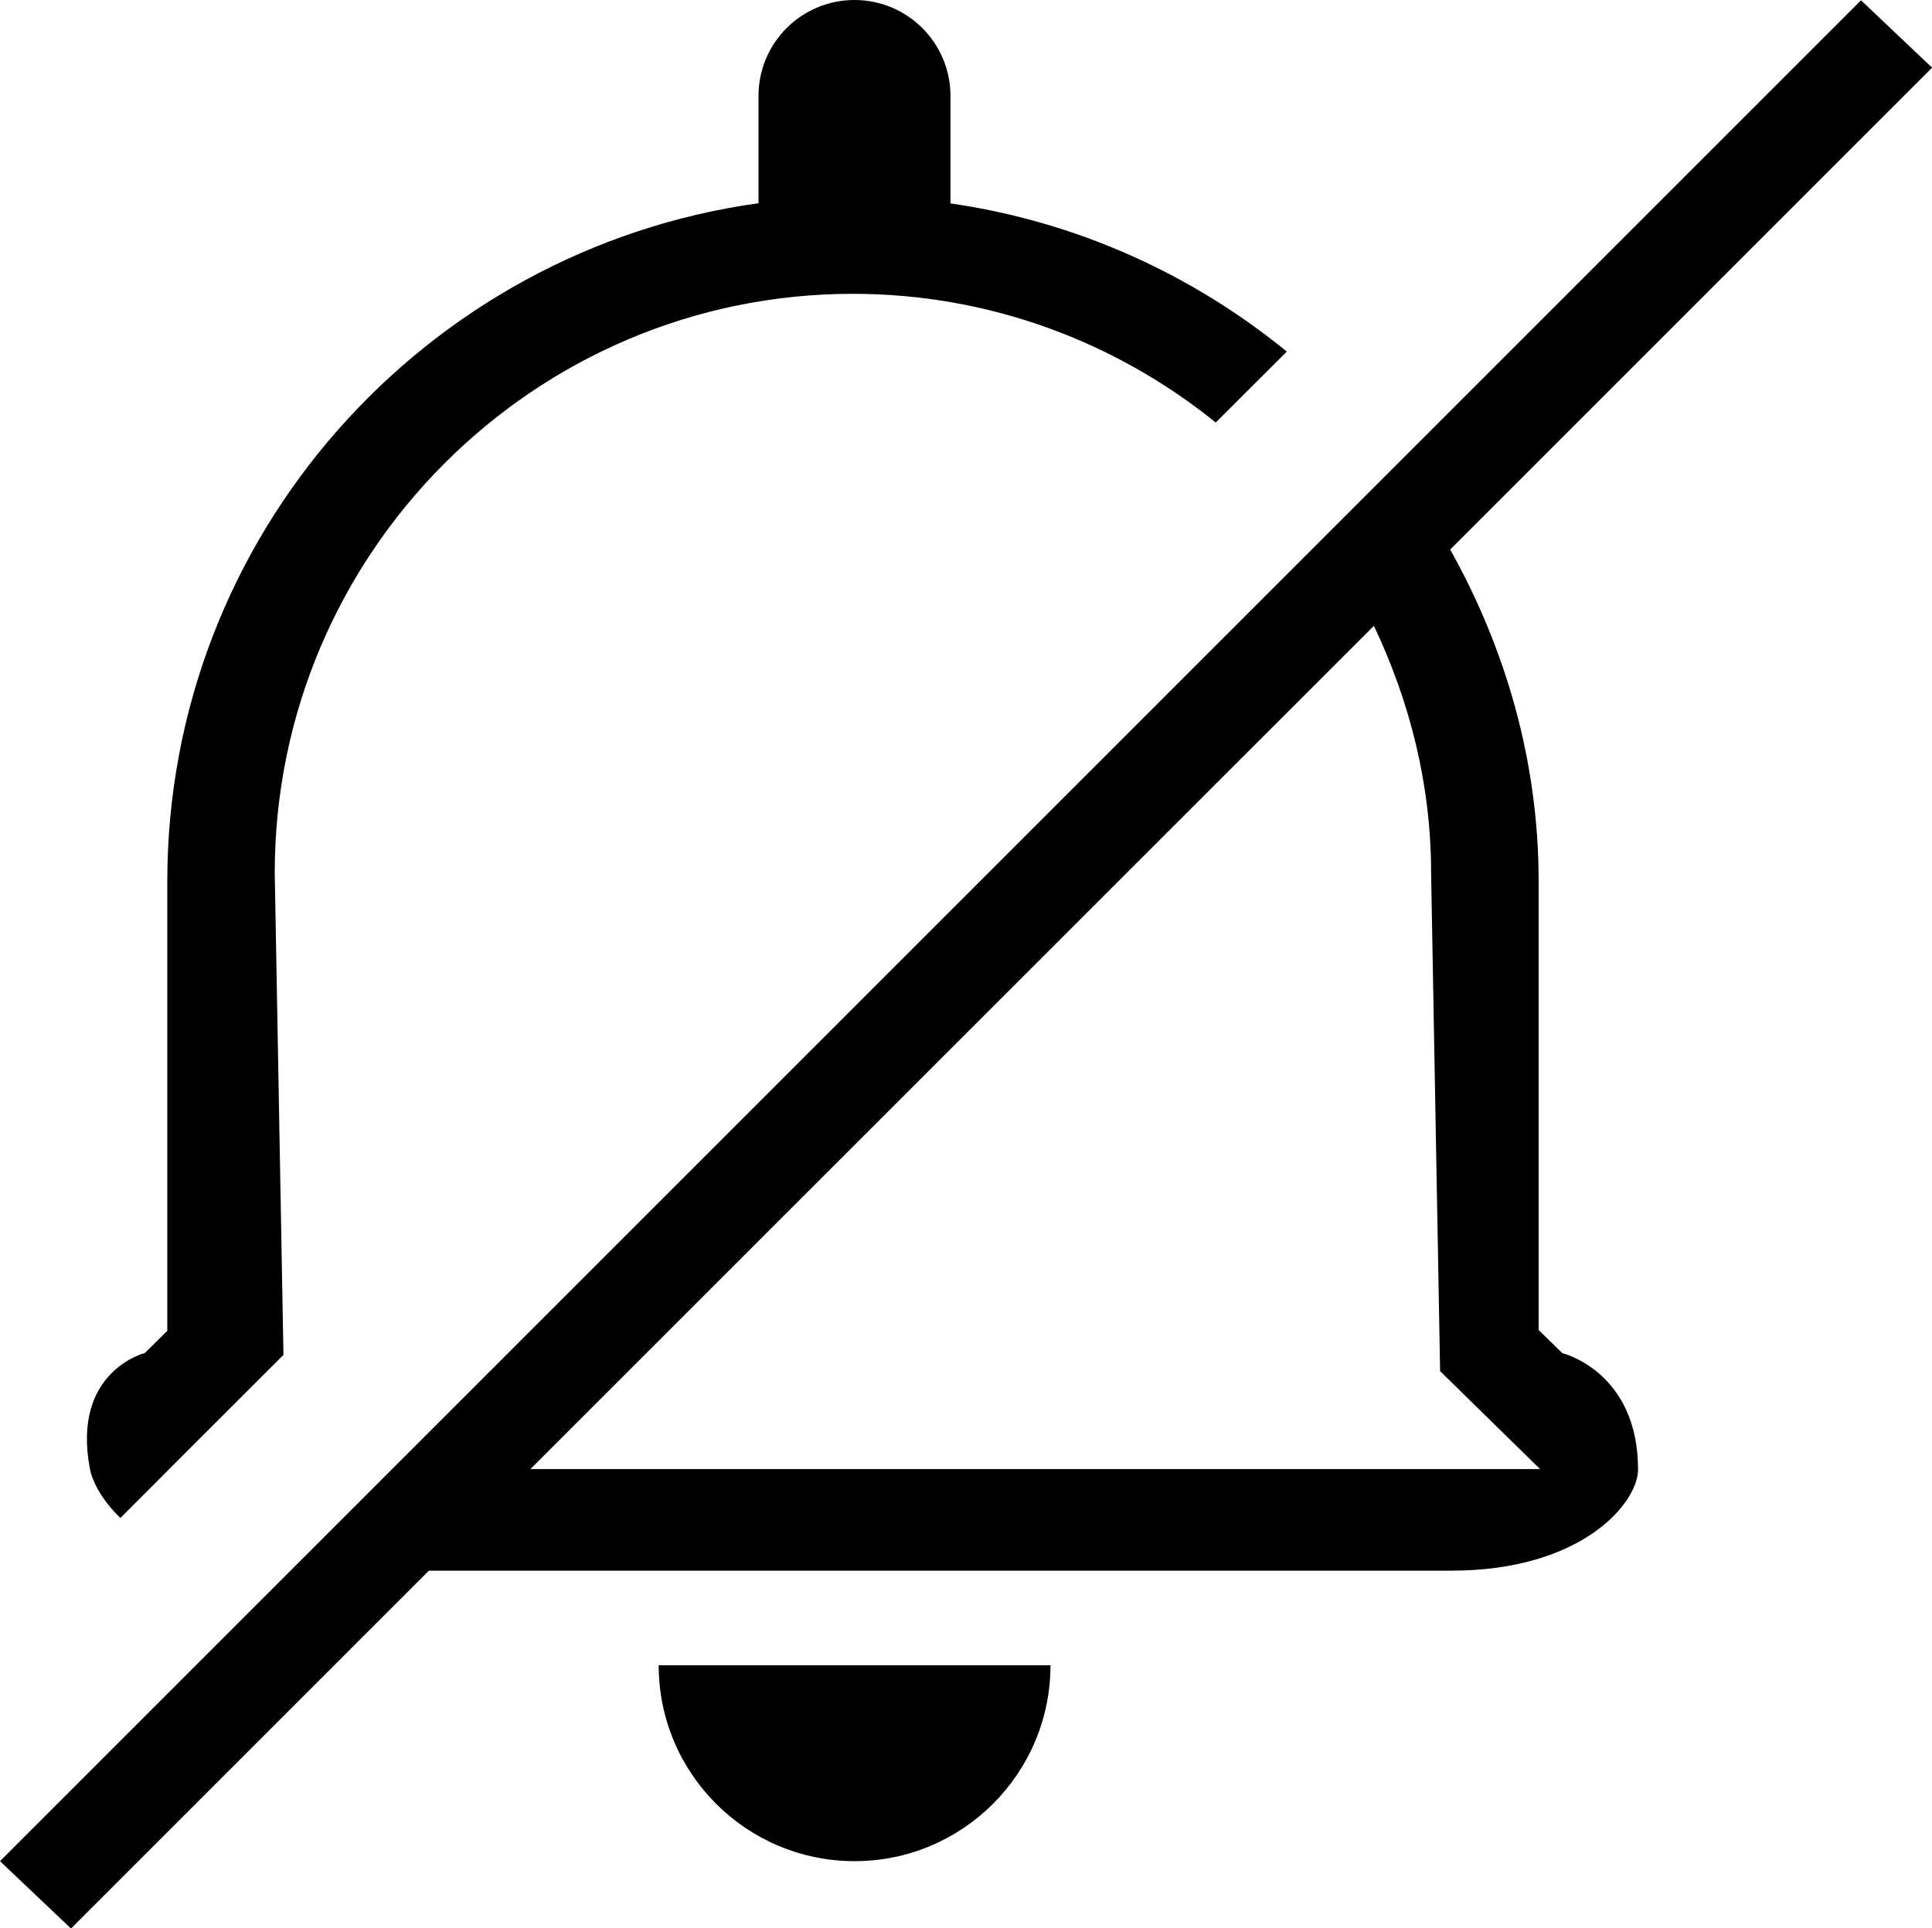 <?xml version="1.0" encoding="utf-8"?>
<!-- Generator: Adobe Illustrator 14.0.0, SVG Export Plug-In . SVG Version: 6.00 Build 43363)  -->
<!DOCTYPE svg PUBLIC "-//W3C//DTD SVG 1.1//EN" "http://www.w3.org/Graphics/SVG/1.1/DTD/svg11.dtd">
<svg version="1.1" id="Layer_1" xmlns="http://www.w3.org/2000/svg" xmlns:xlink="http://www.w3.org/1999/xlink" x="0px" y="0px"
	 width="19.725px" height="19.689px" viewBox="0 0 19.725 19.689" enable-background="new 0 0 19.725 19.689" xml:space="preserve">
<g>
	<path d="M8.725,19.003c1.104,0,2-0.896,2-2h-4C6.725,18.107,7.62,19.003,8.725,19.003z"/>
	<path d="M15.951,13.816l-0.242-0.236V9c0-1.234-0.34-2.382-0.903-3.389l4.92-4.92L19,0.003l-19,19l0.725,0.688l3.654-3.654h10.439
		c1.342,0,1.906-0.698,1.906-1.032C16.724,14.003,15.951,13.816,15.951,13.816z M5.415,15l8.612-8.61
		c0.365,0.769,0.584,1.618,0.584,2.523L14.703,14l1.021,1H5.415z"/>
	<path d="M1.229,15.499L1.728,15H1.725l0.019-0.017l1.15-1.149L2.805,8.913C2.805,5.652,5.453,3,8.707,3
		c1.402,0,2.691,0.495,3.705,1.314l0.726-0.724c-0.966-0.789-2.143-1.327-3.434-1.513V0.978C9.703,0.438,9.265,0,8.724,0
		s-0.98,0.438-0.98,0.979v1.096C4.34,2.547,1.708,5.468,1.708,9v4.589l-0.23,0.226c0,0-0.752,0.187-0.559,1.187
		C0.944,15.13,1.041,15.317,1.229,15.499z"/>
</g>
</svg>
